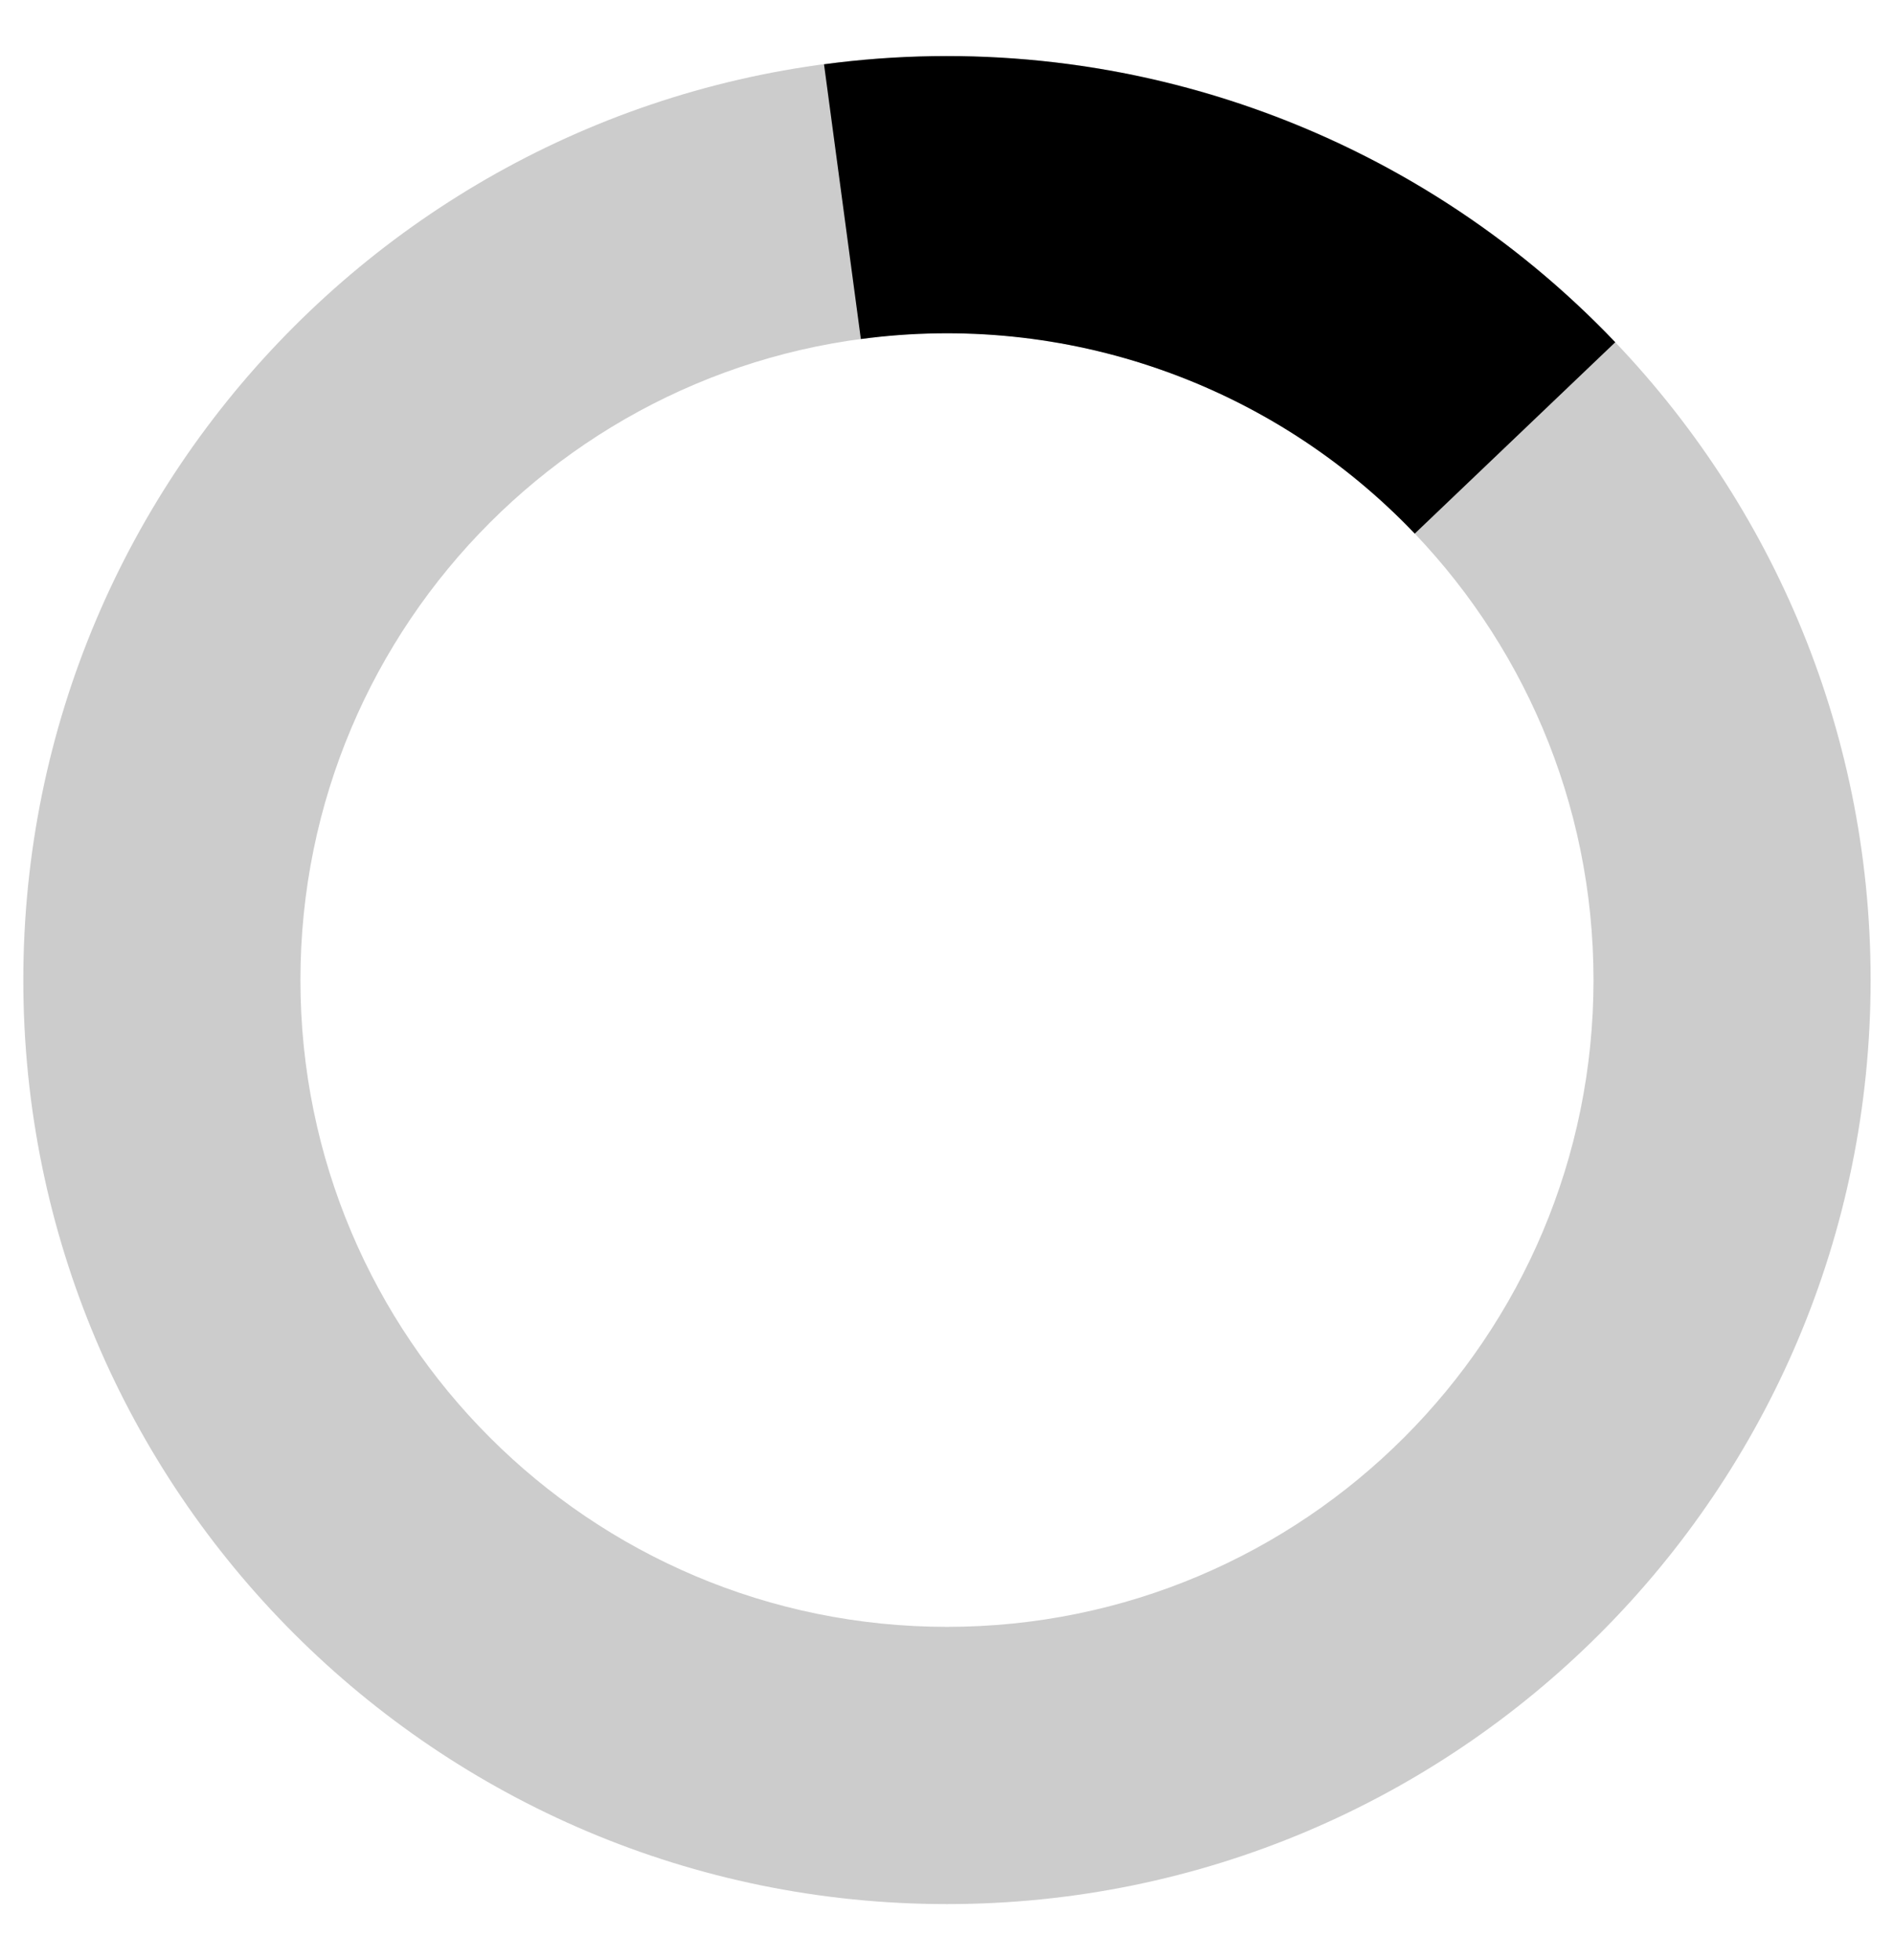 <svg width="29" height="30" viewBox="0 0 29 30" fill="none" xmlns="http://www.w3.org/2000/svg">
<path opacity="0.2" d="M28.642 15C28.642 22.811 22.31 29.142 14.5 29.142C6.689 29.142 0.357 22.811 0.357 15C0.357 7.19 6.689 0.858 14.5 0.858C22.31 0.858 28.642 7.19 28.642 15ZM4.6 15C4.6 20.467 9.032 24.899 14.5 24.899C19.967 24.899 24.399 20.467 24.399 15C24.399 9.533 19.967 5.101 14.5 5.101C9.032 5.101 4.6 9.533 4.6 15Z" fill="currentColor"/>
<path d="M12.617 0.984C14.828 0.687 17.079 0.917 19.185 1.657C21.291 2.396 23.192 3.623 24.732 5.238L21.662 8.167C20.584 7.036 19.253 6.177 17.779 5.66C16.305 5.142 14.73 4.981 13.181 5.189L12.617 0.984Z" fill="currentColor"/>
</svg>
